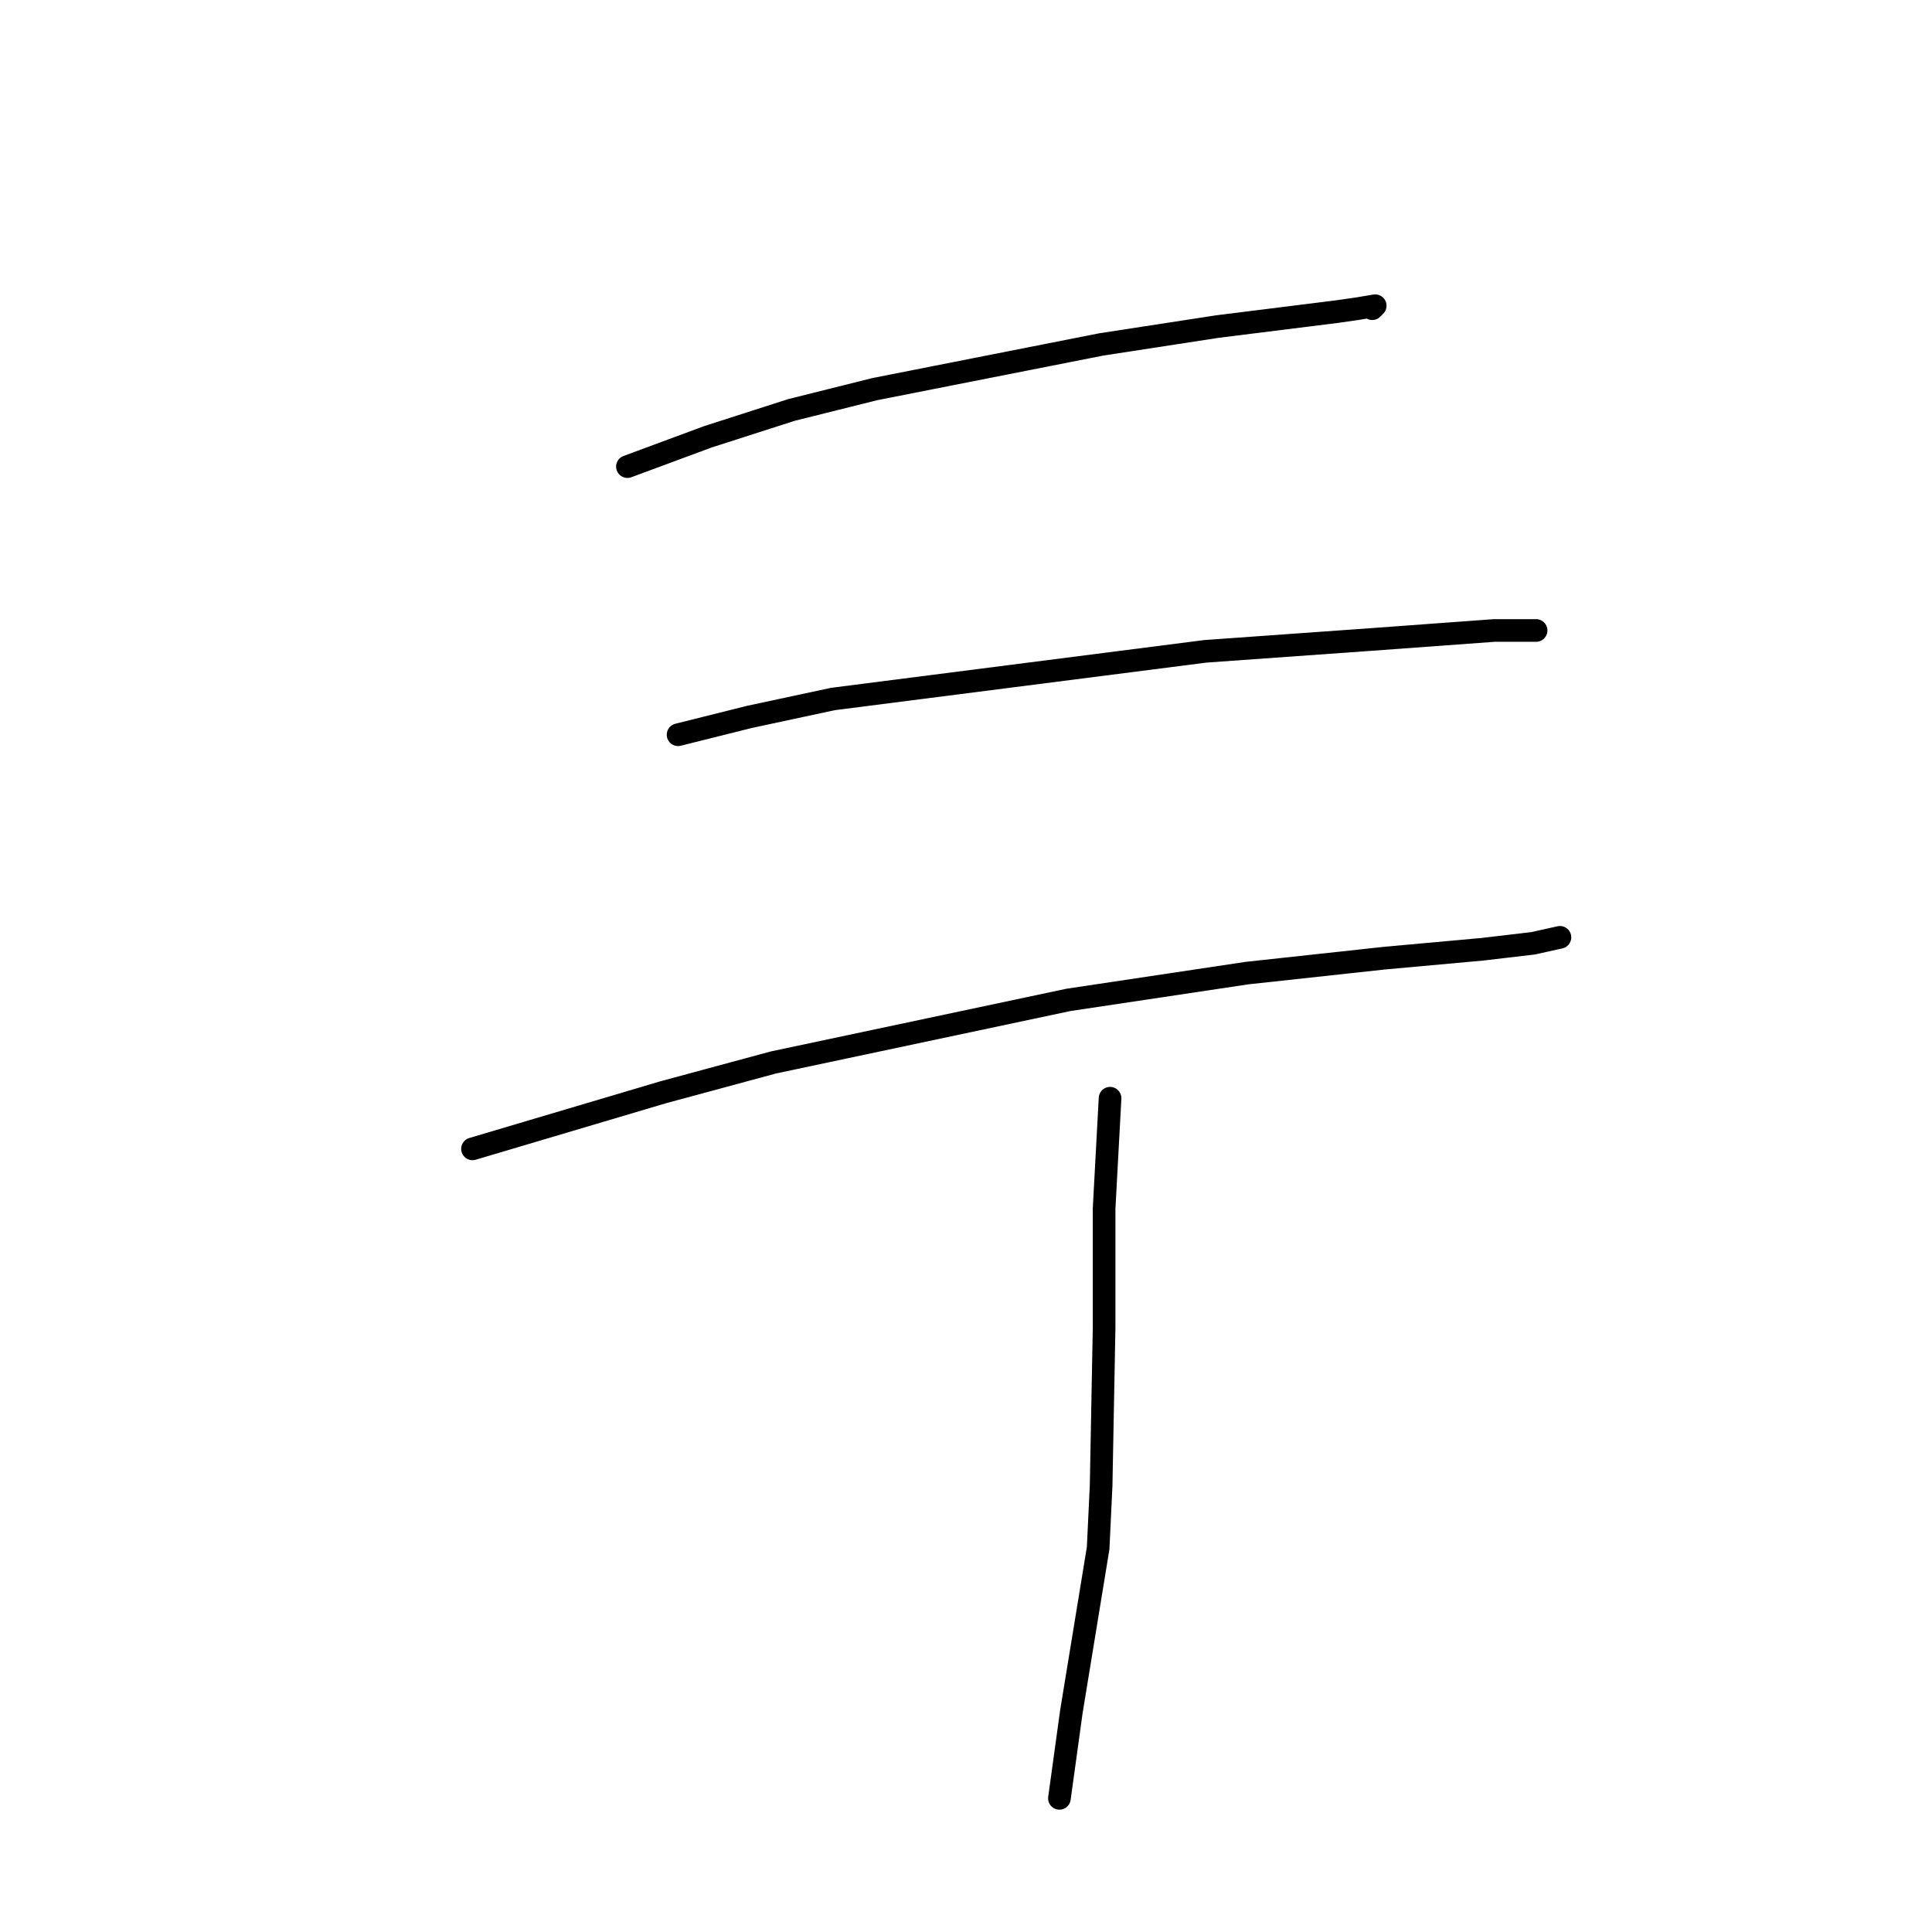 <?xml version="1.0" standalone="no"?>
    <svg width="256" height="256" xmlns="http://www.w3.org/2000/svg" version="1.1">
    <polyline stroke="black" stroke-width="3" stroke-linecap="round" fill="transparent" stroke-linejoin="round" points="83.136 61.828 93.795 57.88 104.849 54.327 115.902 51.564 145.905 45.642 161.301 43.273 177.092 41.3 179.856 40.905 182.224 40.51 181.829 40.905 181.829 40.905 " />
        <polyline stroke="black" stroke-width="3" stroke-linecap="round" fill="transparent" stroke-linejoin="round" points="89.847 97.357 99.322 94.989 110.376 92.62 159.722 86.304 181.829 84.725 198.015 83.54 203.542 83.54 203.542 83.54 " />
        <polyline stroke="black" stroke-width="3" stroke-linecap="round" fill="transparent" stroke-linejoin="round" points="62.608 152.231 87.874 144.73 102.48 140.782 141.563 132.492 165.249 128.939 183.408 126.965 196.436 125.781 203.147 124.991 206.7 124.202 206.7 124.202 " />
        <polyline stroke="black" stroke-width="3" stroke-linecap="round" fill="transparent" stroke-linejoin="round" points="147.089 145.52 146.3 160.126 146.3 175.917 145.905 196.84 145.51 205.13 141.957 226.843 140.378 238.291 140.378 238.291 " />
        </svg>